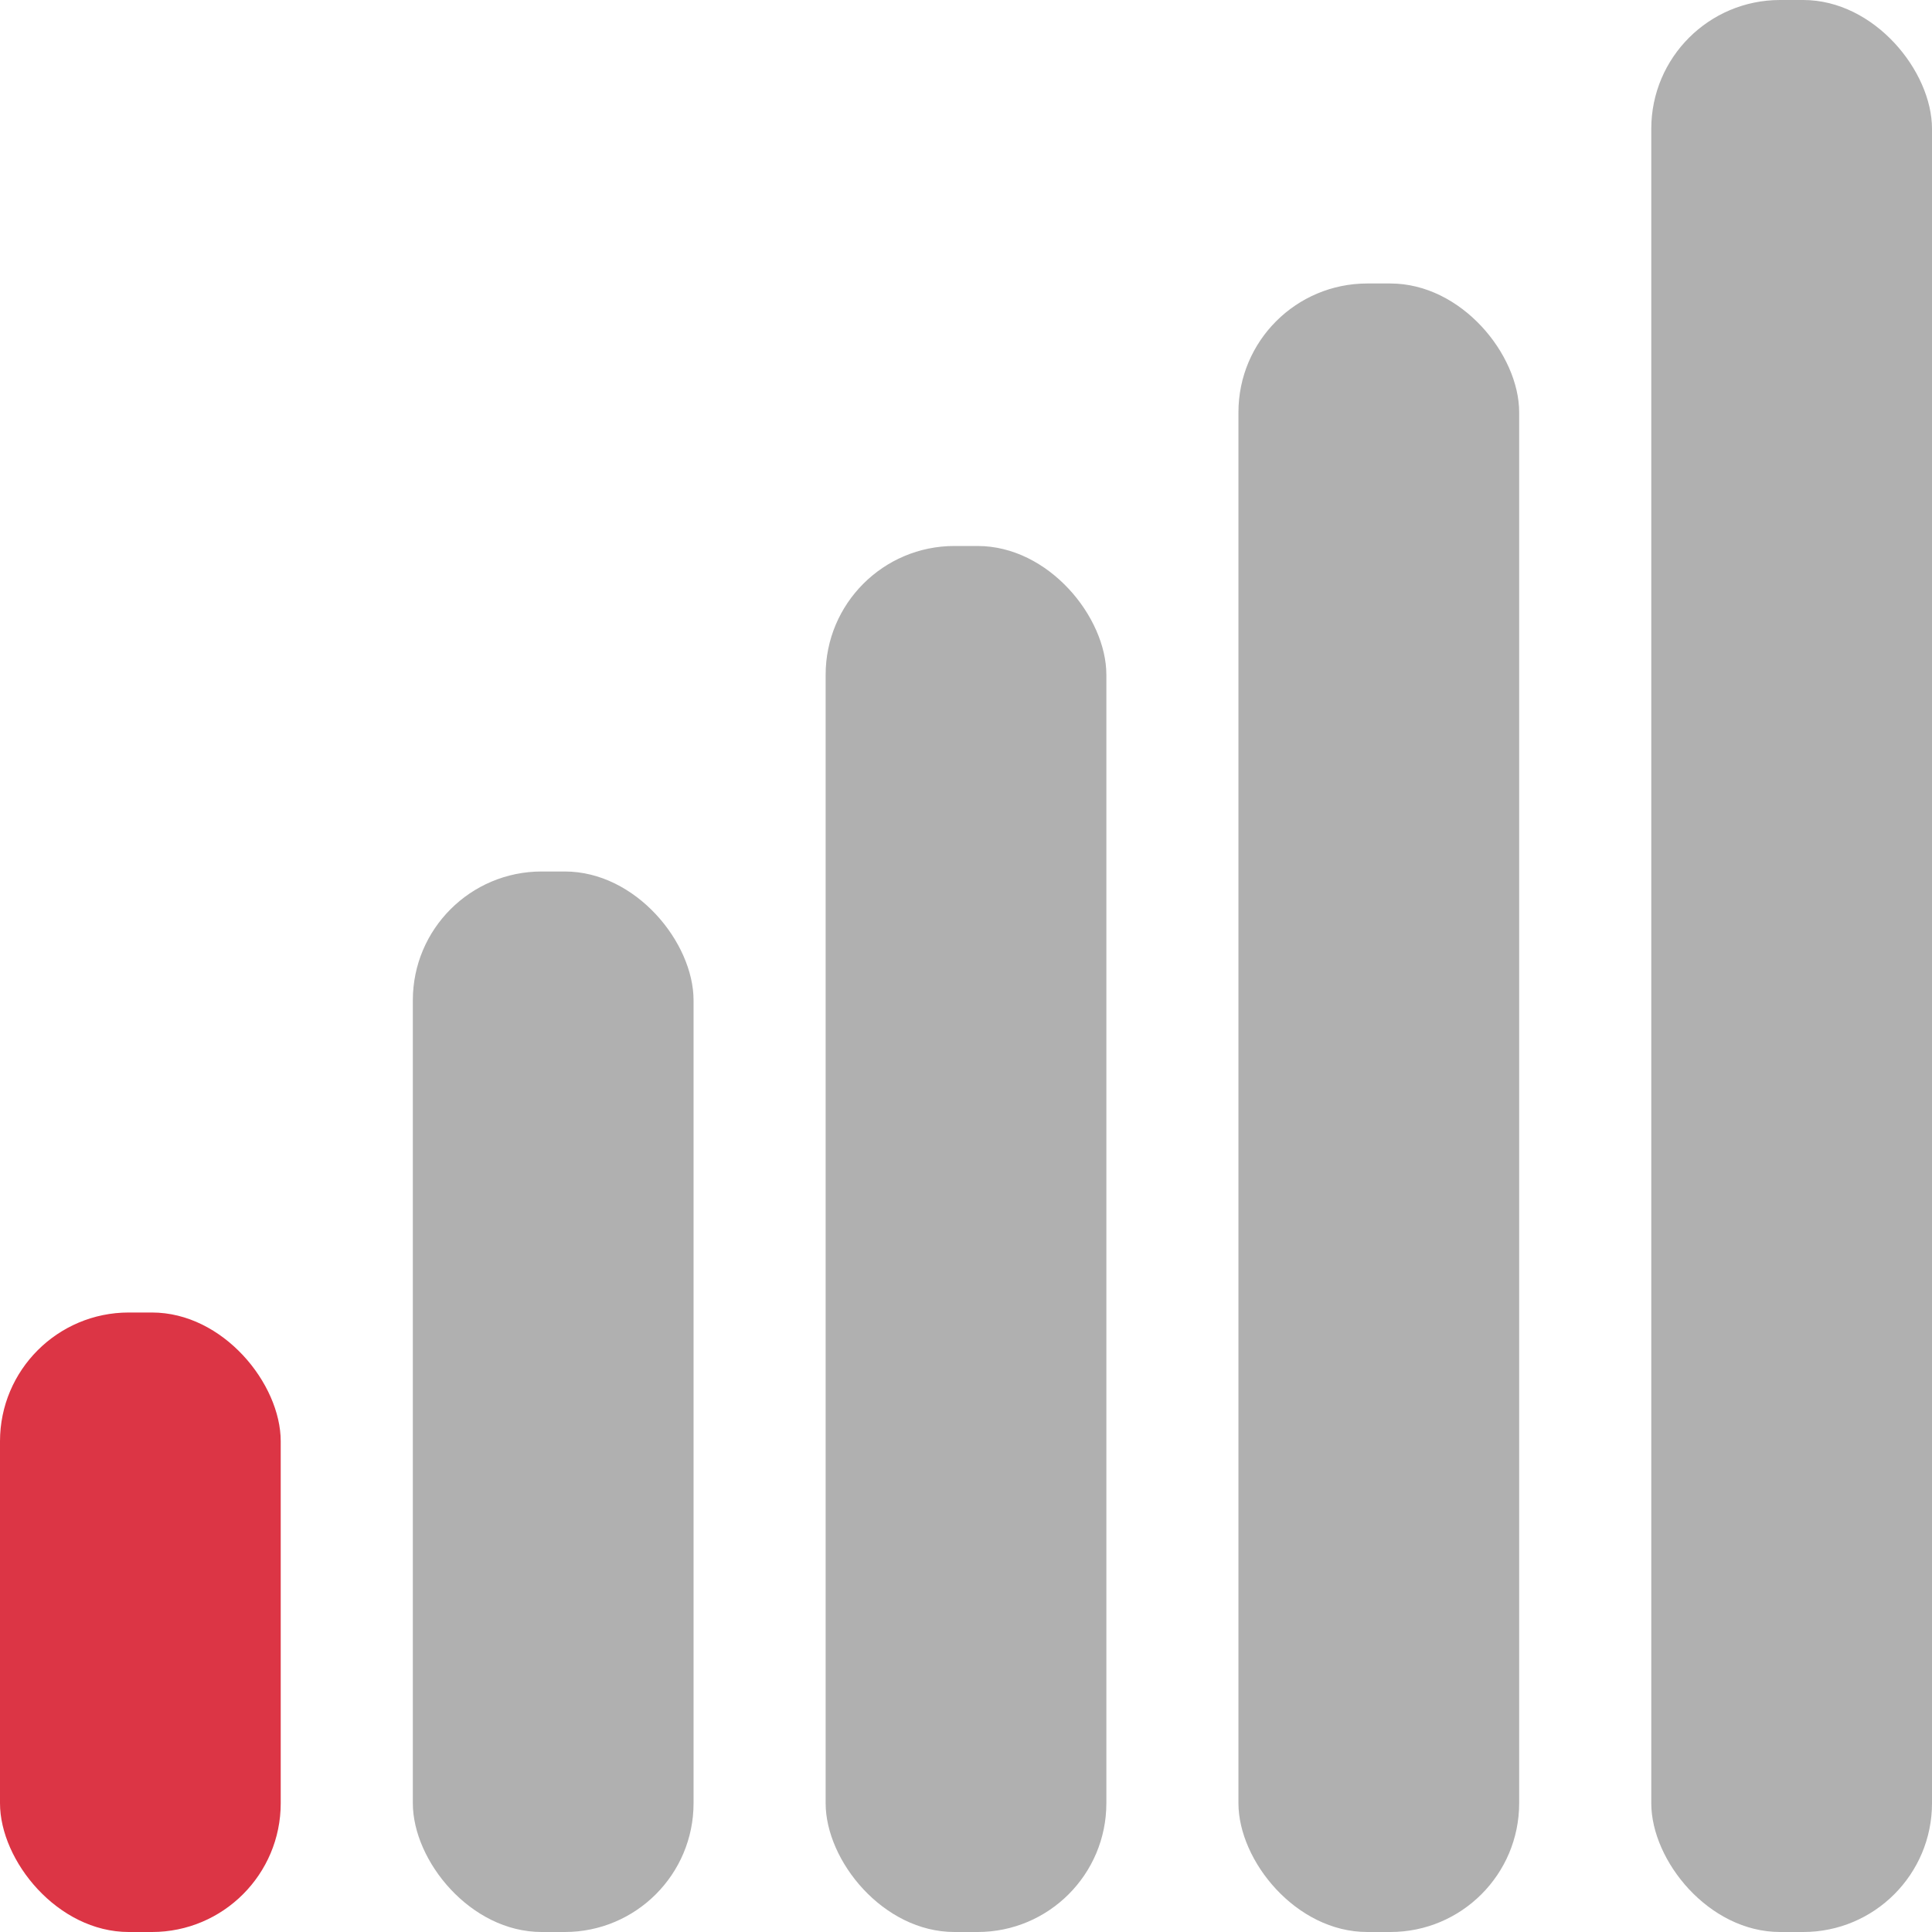 <svg width="60" height="60" viewBox="0 0 60 60" fill="none" xmlns="http://www.w3.org/2000/svg">
<rect y="40.761" width="8.718" height="19.239" rx="4" fill="#DC3545"/>
<rect x="12.821" y="27.065" width="8.718" height="32.935" rx="4" fill="#B0B0B0"/>
<rect x="25.641" y="16.956" width="8.718" height="43.044" rx="4" fill="#B0B0B0"/>
<rect x="38.461" y="8.804" width="8.718" height="51.196" rx="4" fill="#B0B0B0"/>
<rect x="51.282" width="8.718" height="60" rx="4" fill="#B0B0B0"/>
</svg>
